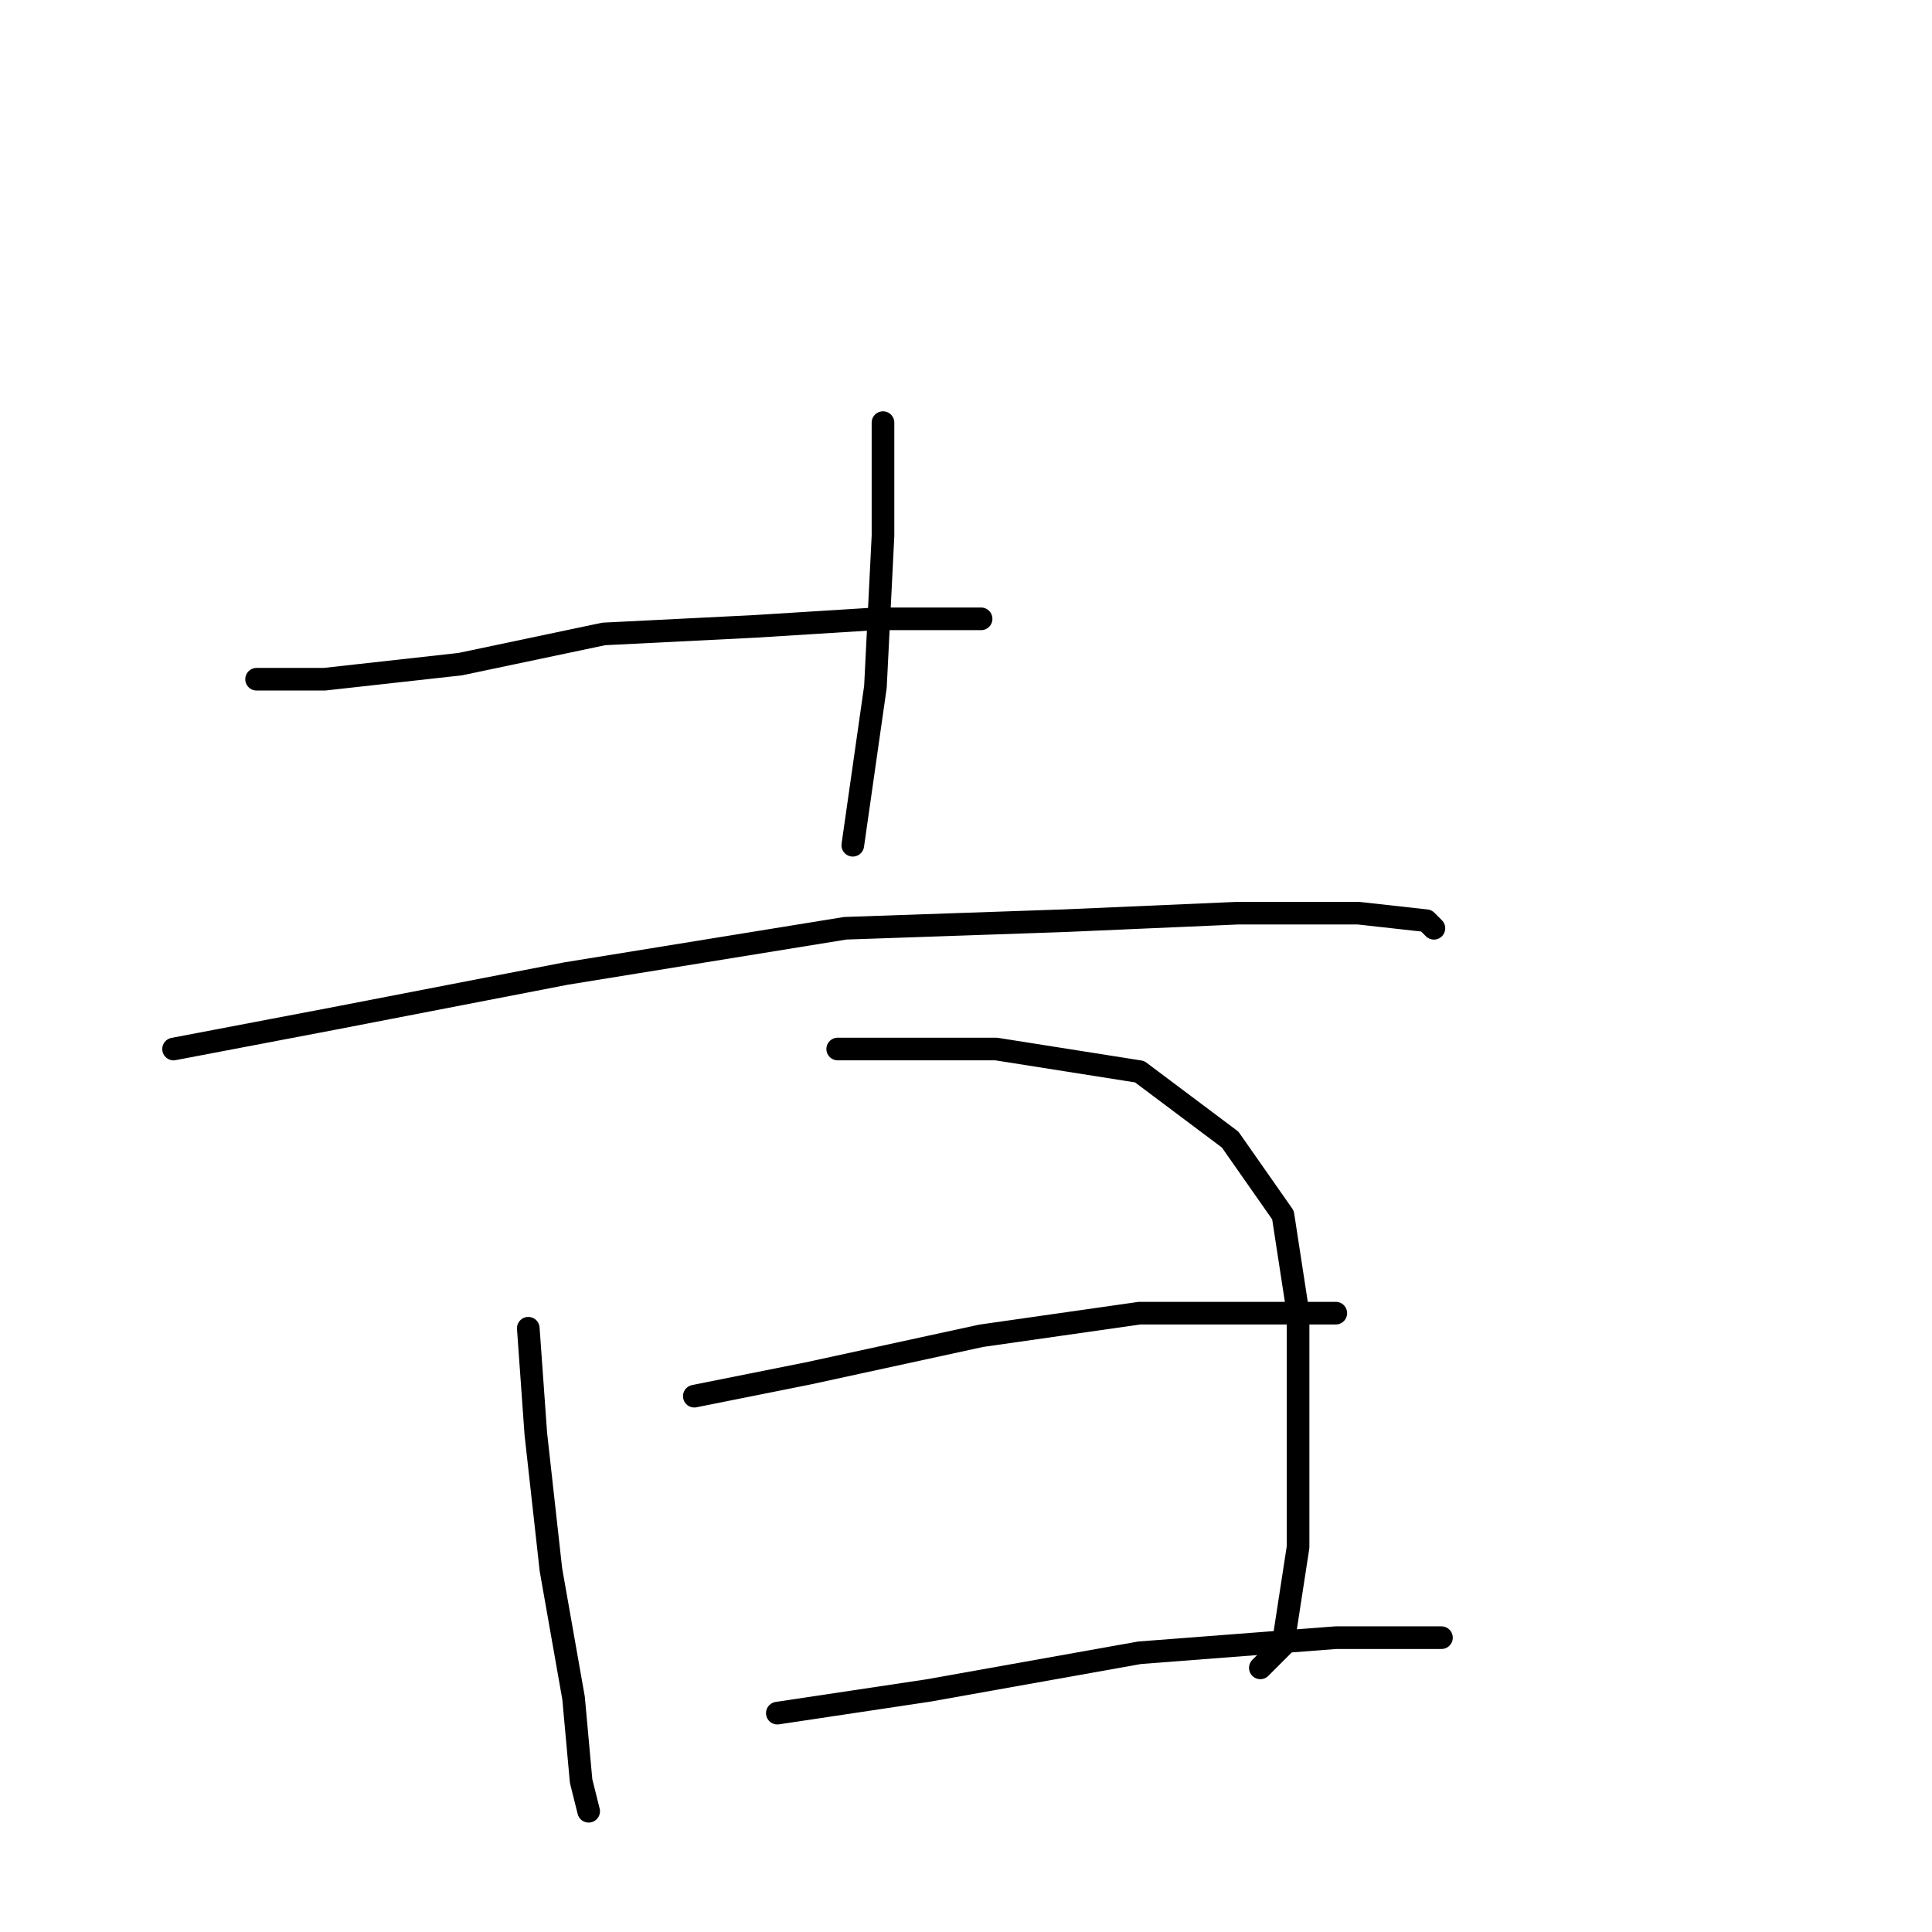 <?xml version="1.0" standalone="no"?>
    <svg width="256" height="256" xmlns="http://www.w3.org/2000/svg" version="1.1">
    <polyline stroke="black" stroke-width="3" stroke-linecap="round" fill="transparent" stroke-linejoin="round" points="34 90 43 90 61 88 80 84 100 83 116 82 128 82 130 82 130 82 " />
        <polyline stroke="black" stroke-width="3" stroke-linecap="round" fill="transparent" stroke-linejoin="round" points="117 56 117 71 116 91 113 112 113 112 " />
        <polyline stroke="black" stroke-width="3" stroke-linecap="round" fill="transparent" stroke-linejoin="round" points="23 139 44 135 75 129 112 123 141 122 164 121 180 121 189 122 190 123 190 123 " />
        <polyline stroke="black" stroke-width="3" stroke-linecap="round" fill="transparent" stroke-linejoin="round" points="70 176 71 190 73 208 76 225 77 236 78 240 78 240 " />
        <polyline stroke="black" stroke-width="3" stroke-linecap="round" fill="transparent" stroke-linejoin="round" points="111 139 132 139 151 142 163 151 170 161 172 174 172 190 172 205 170 218 167 221 167 221 " />
        <polyline stroke="black" stroke-width="3" stroke-linecap="round" fill="transparent" stroke-linejoin="round" points="92 185 107 182 130 177 151 174 168 174 177 174 177 174 " />
        <polyline stroke="black" stroke-width="3" stroke-linecap="round" fill="transparent" stroke-linejoin="round" points="103 227 123 224 151 219 177 217 191 217 191 217 " />
        </svg>